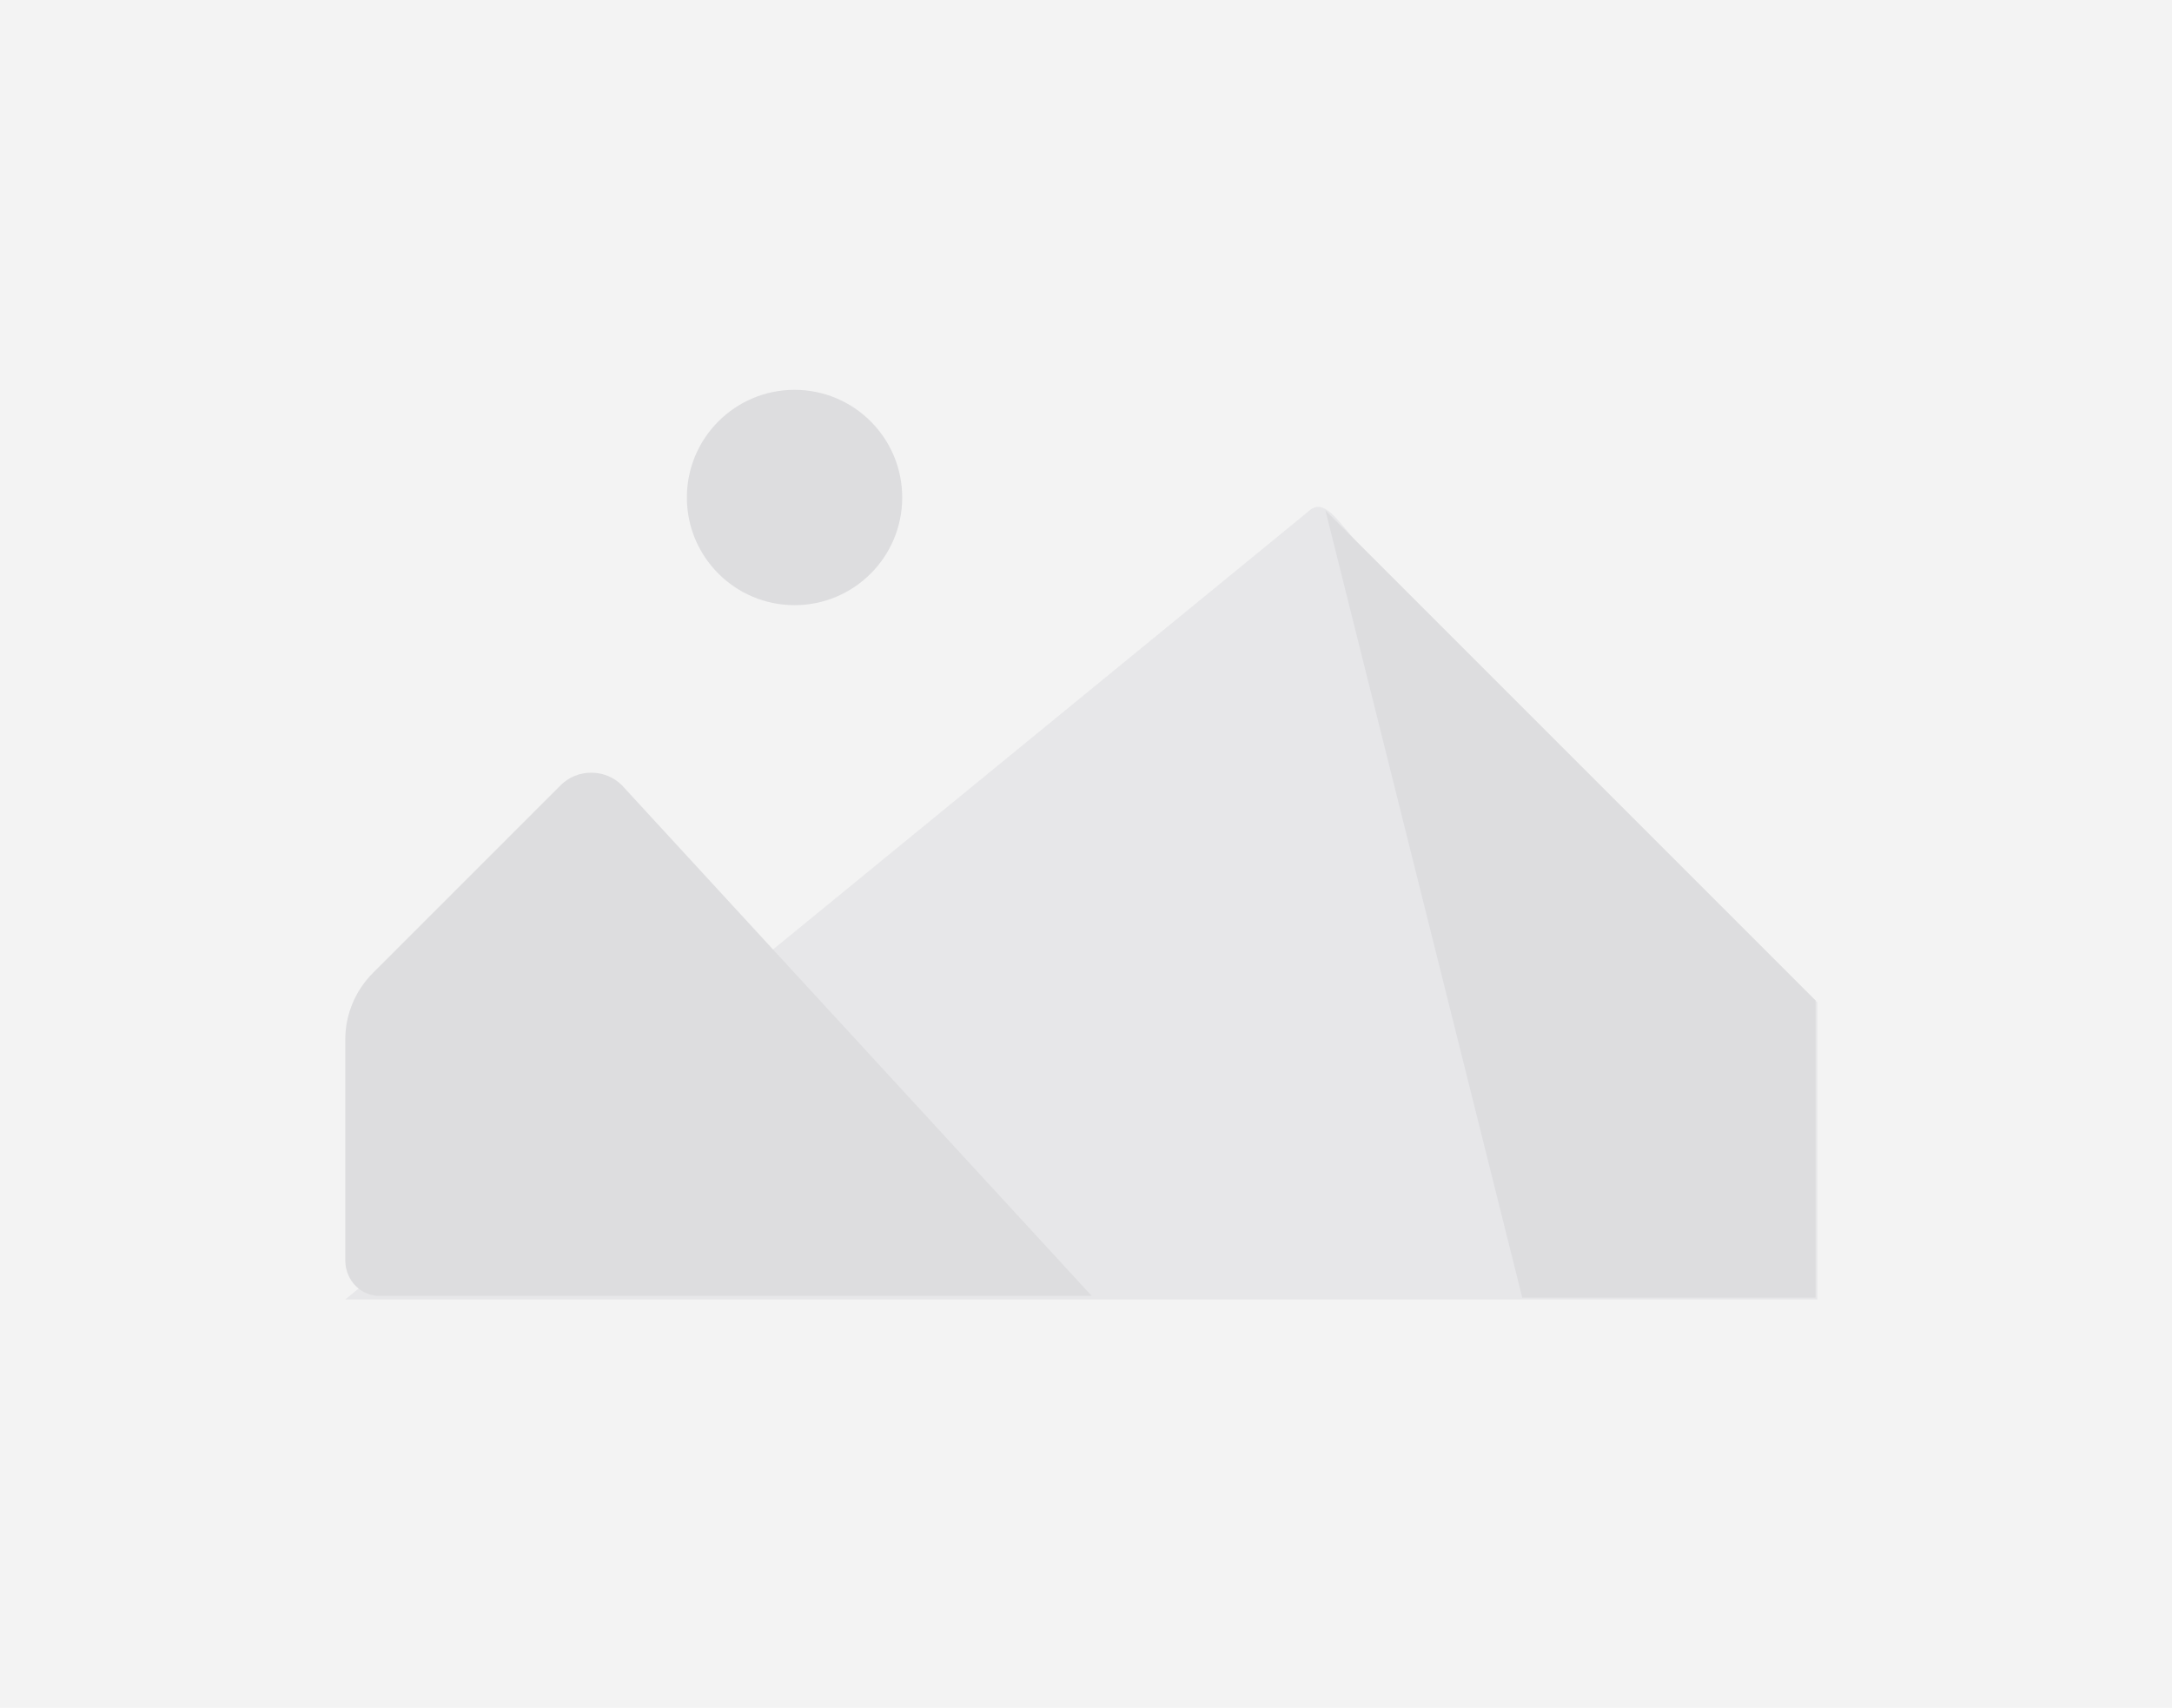 <?xml version="1.0" encoding="UTF-8"?>
<svg xmlns="http://www.w3.org/2000/svg" xmlns:sketch="http://www.bohemiancoding.com/sketch/ns" xmlns:xlink="http://www.w3.org/1999/xlink" width="117px" height="92px" viewBox="0 0 117 92" version="1.1">
    <!-- Generator: Sketch 3.0.2 (7799) - http://www.bohemiancoding.com/sketch -->
    <title>ic-add-image-background-normal</title>
    <description>Created with Sketch.</description>
    <defs />
    <g id="Page-1" stroke="none" stroke-width="1" fill="none" fill-rule="evenodd" sketch:type="MSPage">
        <g id="ic-add-image-background-normal" sketch:type="MSLayerGroup">
            <g id="Group" sketch:type="MSShapeGroup">
                <rect id="Rectangle-1" fill="#F3F3F3" x="0" y="0" width="117" height="92" />
                <g transform="translate(19, 21)">
                    <g transform="translate(0, 6)" id="Shape">
                        <path d="M51.455,0.571 C52.355,-0.329 53.2,1.3 54.1,2.2 L78.9,27 L78.9,43 L-0.4,43 L51.455,0.571 Z" fill="#E7E7E9" />
                        <path d="M52.4,0.5 L63,42.9 L78.8,42.9 L78.8,26.9 L52.4,0.5 Z" fill="#DDDDDF" />
                    </g>
                    <path d="M-0.4,35 C-0.4,33.7 0.1,32.4 1.1,31.4 L11.2,21.3 C12.1,20.4 13.6,20.4 14.5,21.3 L39.8,48.8 L1.6,48.8 C0.5,48.9 -0.4,48 -0.4,46.9 L-0.4,35 Z" id="Shape" fill="#DDDDDF" />
                    <circle id="Oval" fill="#DDDDDF" cx="23.8" cy="5.8" r="5.8" />
                </g>
            </g>
        </g>
    </g>
</svg>

